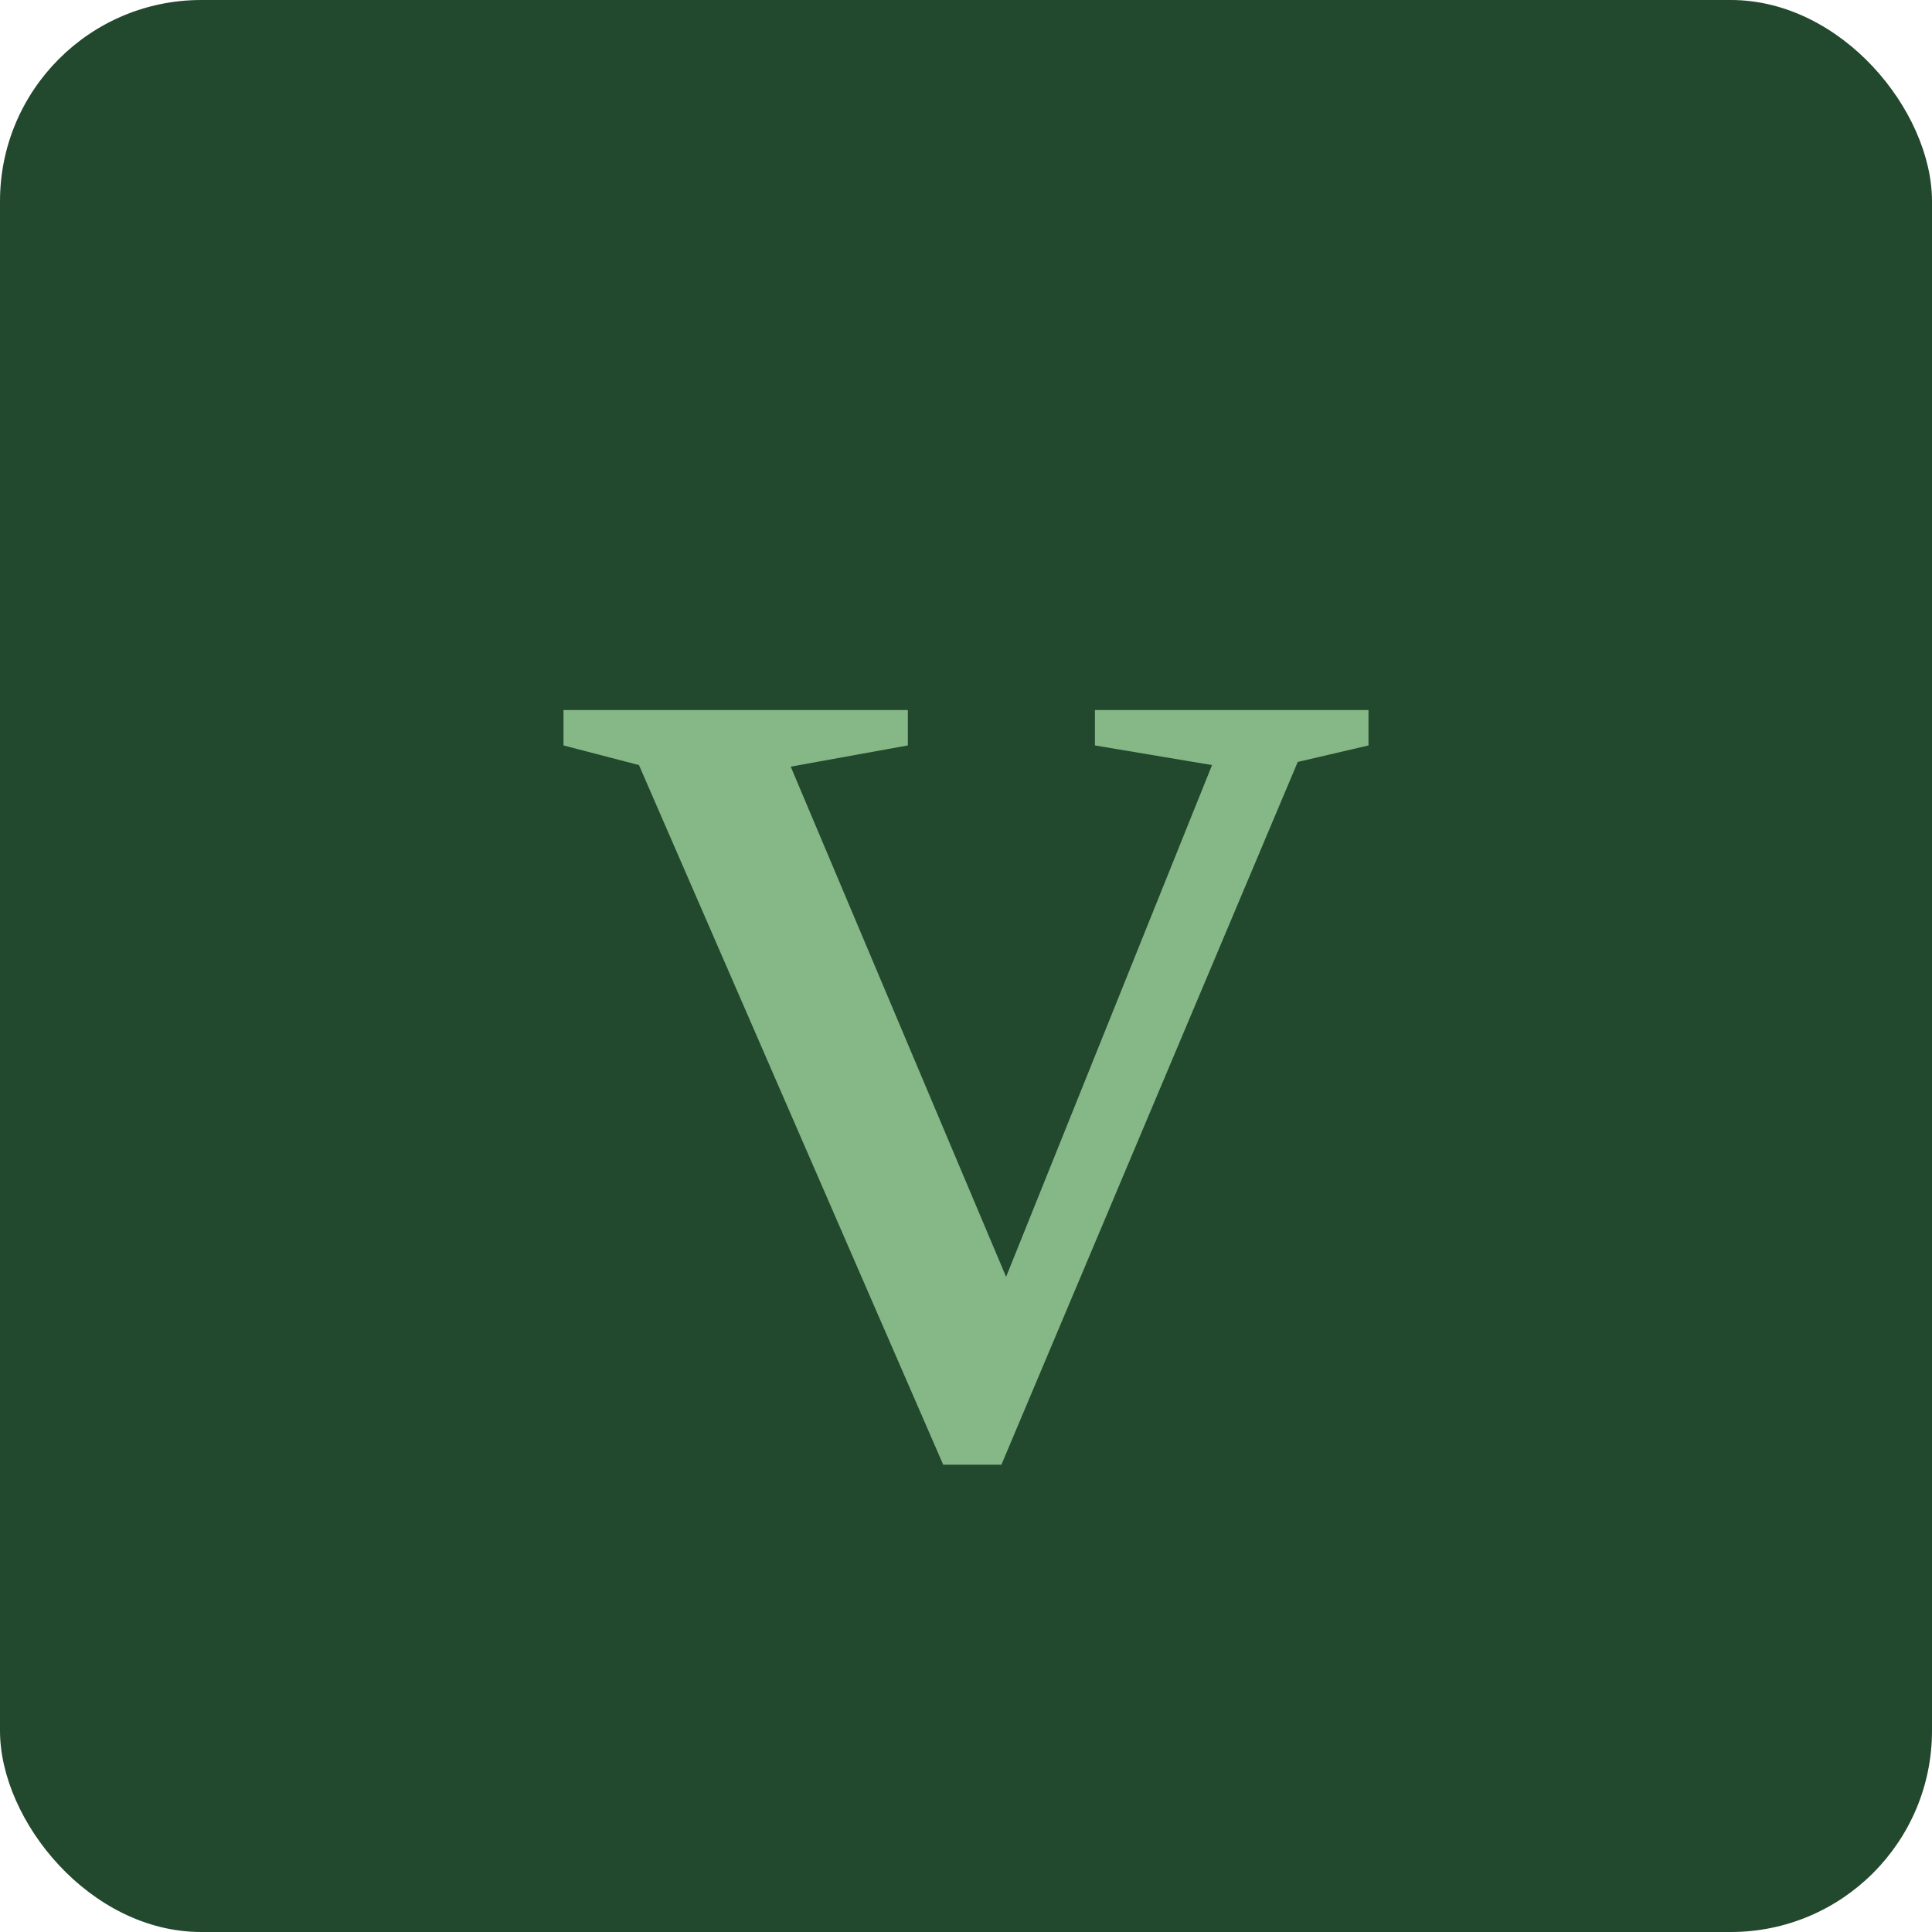 <svg width="48" height="48" viewBox="0 0 48 48" fill="none" xmlns="http://www.w3.org/2000/svg">
<rect width="48" height="48" rx="5" fill="#22482E"/>
<path d="M24.879 36.391H23.434L15.875 19.008L14 18.52V17.641H22.555V18.52L19.645 19.047L24.996 31.723L30.113 19.008L27.203 18.52V17.641H34V18.52L32.242 18.93L24.879 36.391Z" fill="#86B887"/>
</svg>
